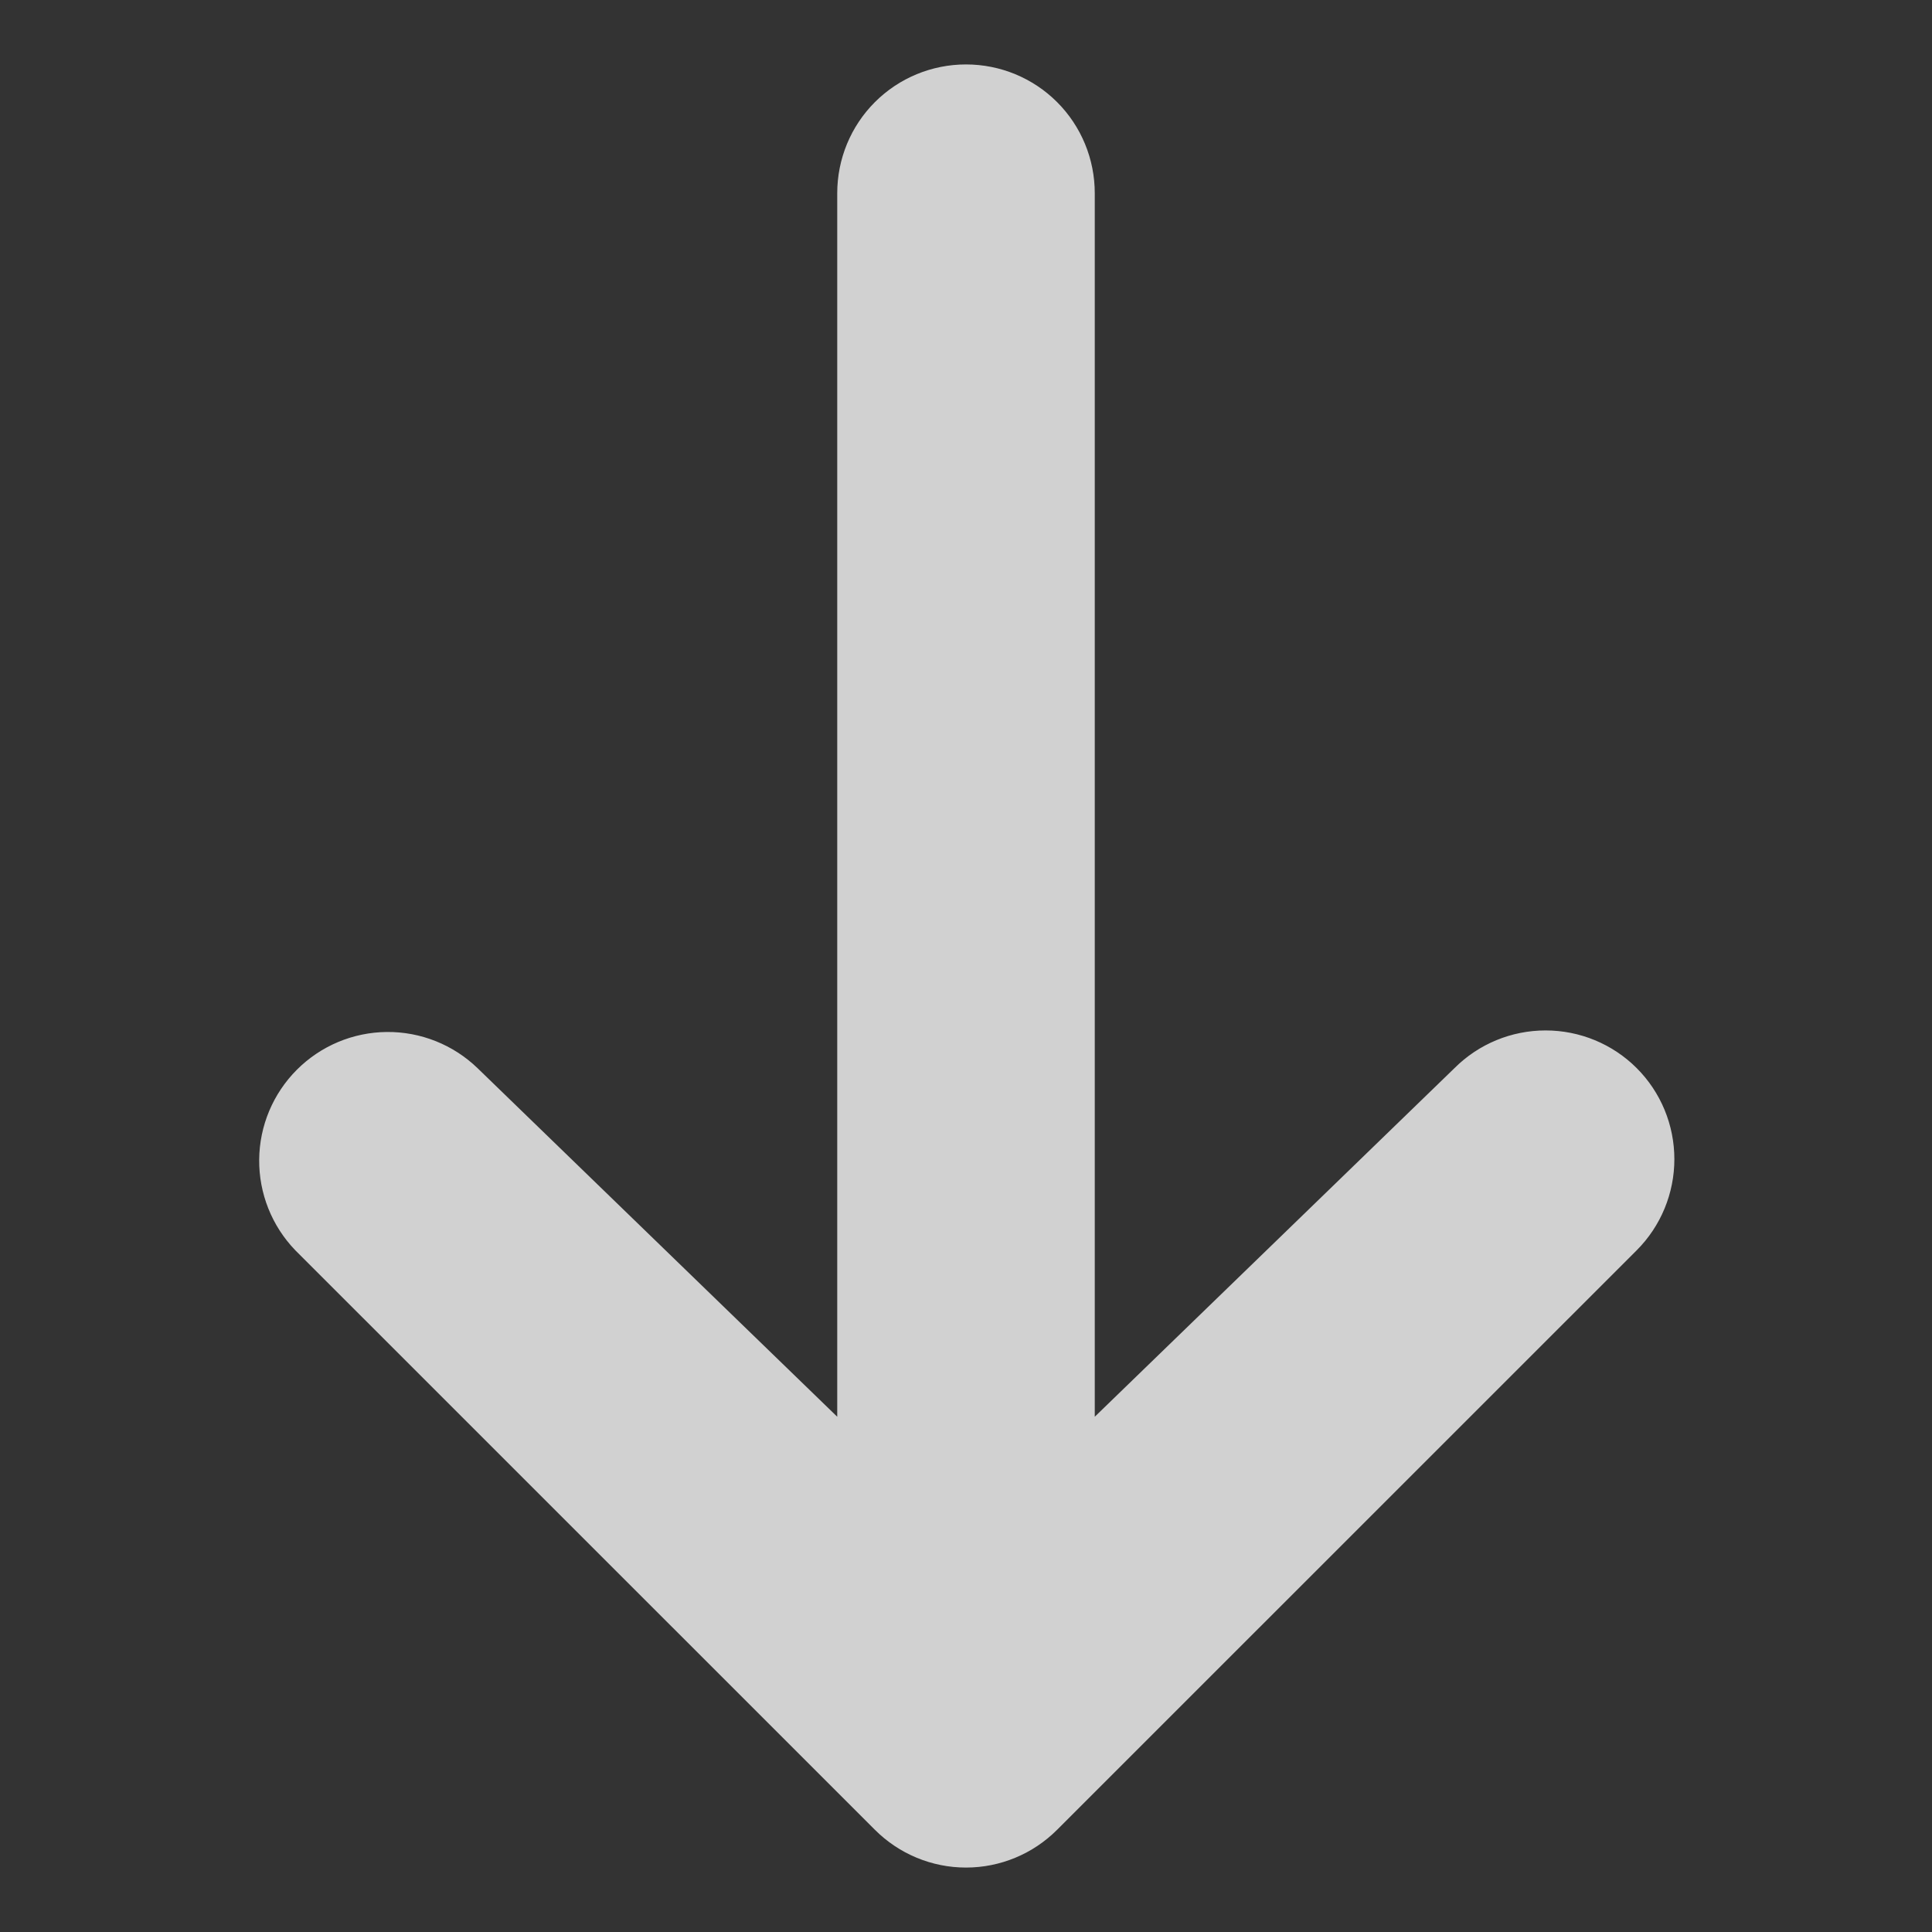 <svg width="20" height="20" viewBox="0 0 20 20" fill="none" xmlns="http://www.w3.org/2000/svg">
<rect x="0" y="0" width="20" height="20" fill="#333333" stroke="none"/>
<path d="M16.943 11.057C17.193 11.307 17.333 11.646 17.333 12C17.333 12.353 17.193 12.693 16.943 12.943L10.943 18.942C10.693 19.192 10.354 19.333 10 19.333C9.646 19.333 9.307 19.192 9.057 18.942L3.057 12.943C2.814 12.691 2.68 12.354 2.683 12.005C2.686 11.655 2.826 11.321 3.074 11.073C3.321 10.826 3.655 10.686 4.005 10.683C4.354 10.68 4.691 10.814 4.943 11.057L8.667 14.666L8.667 2C8.667 1.646 8.807 1.307 9.057 1.057C9.307 0.807 9.646 0.667 10 0.667C10.354 0.667 10.693 0.807 10.943 1.057C11.193 1.307 11.333 1.646 11.333 2L11.333 14.666L15.057 11.057C15.307 10.807 15.646 10.667 16 10.667C16.354 10.667 16.693 10.807 16.943 11.057Z" fill="white" fill-opacity="0.77"/>
</svg>
